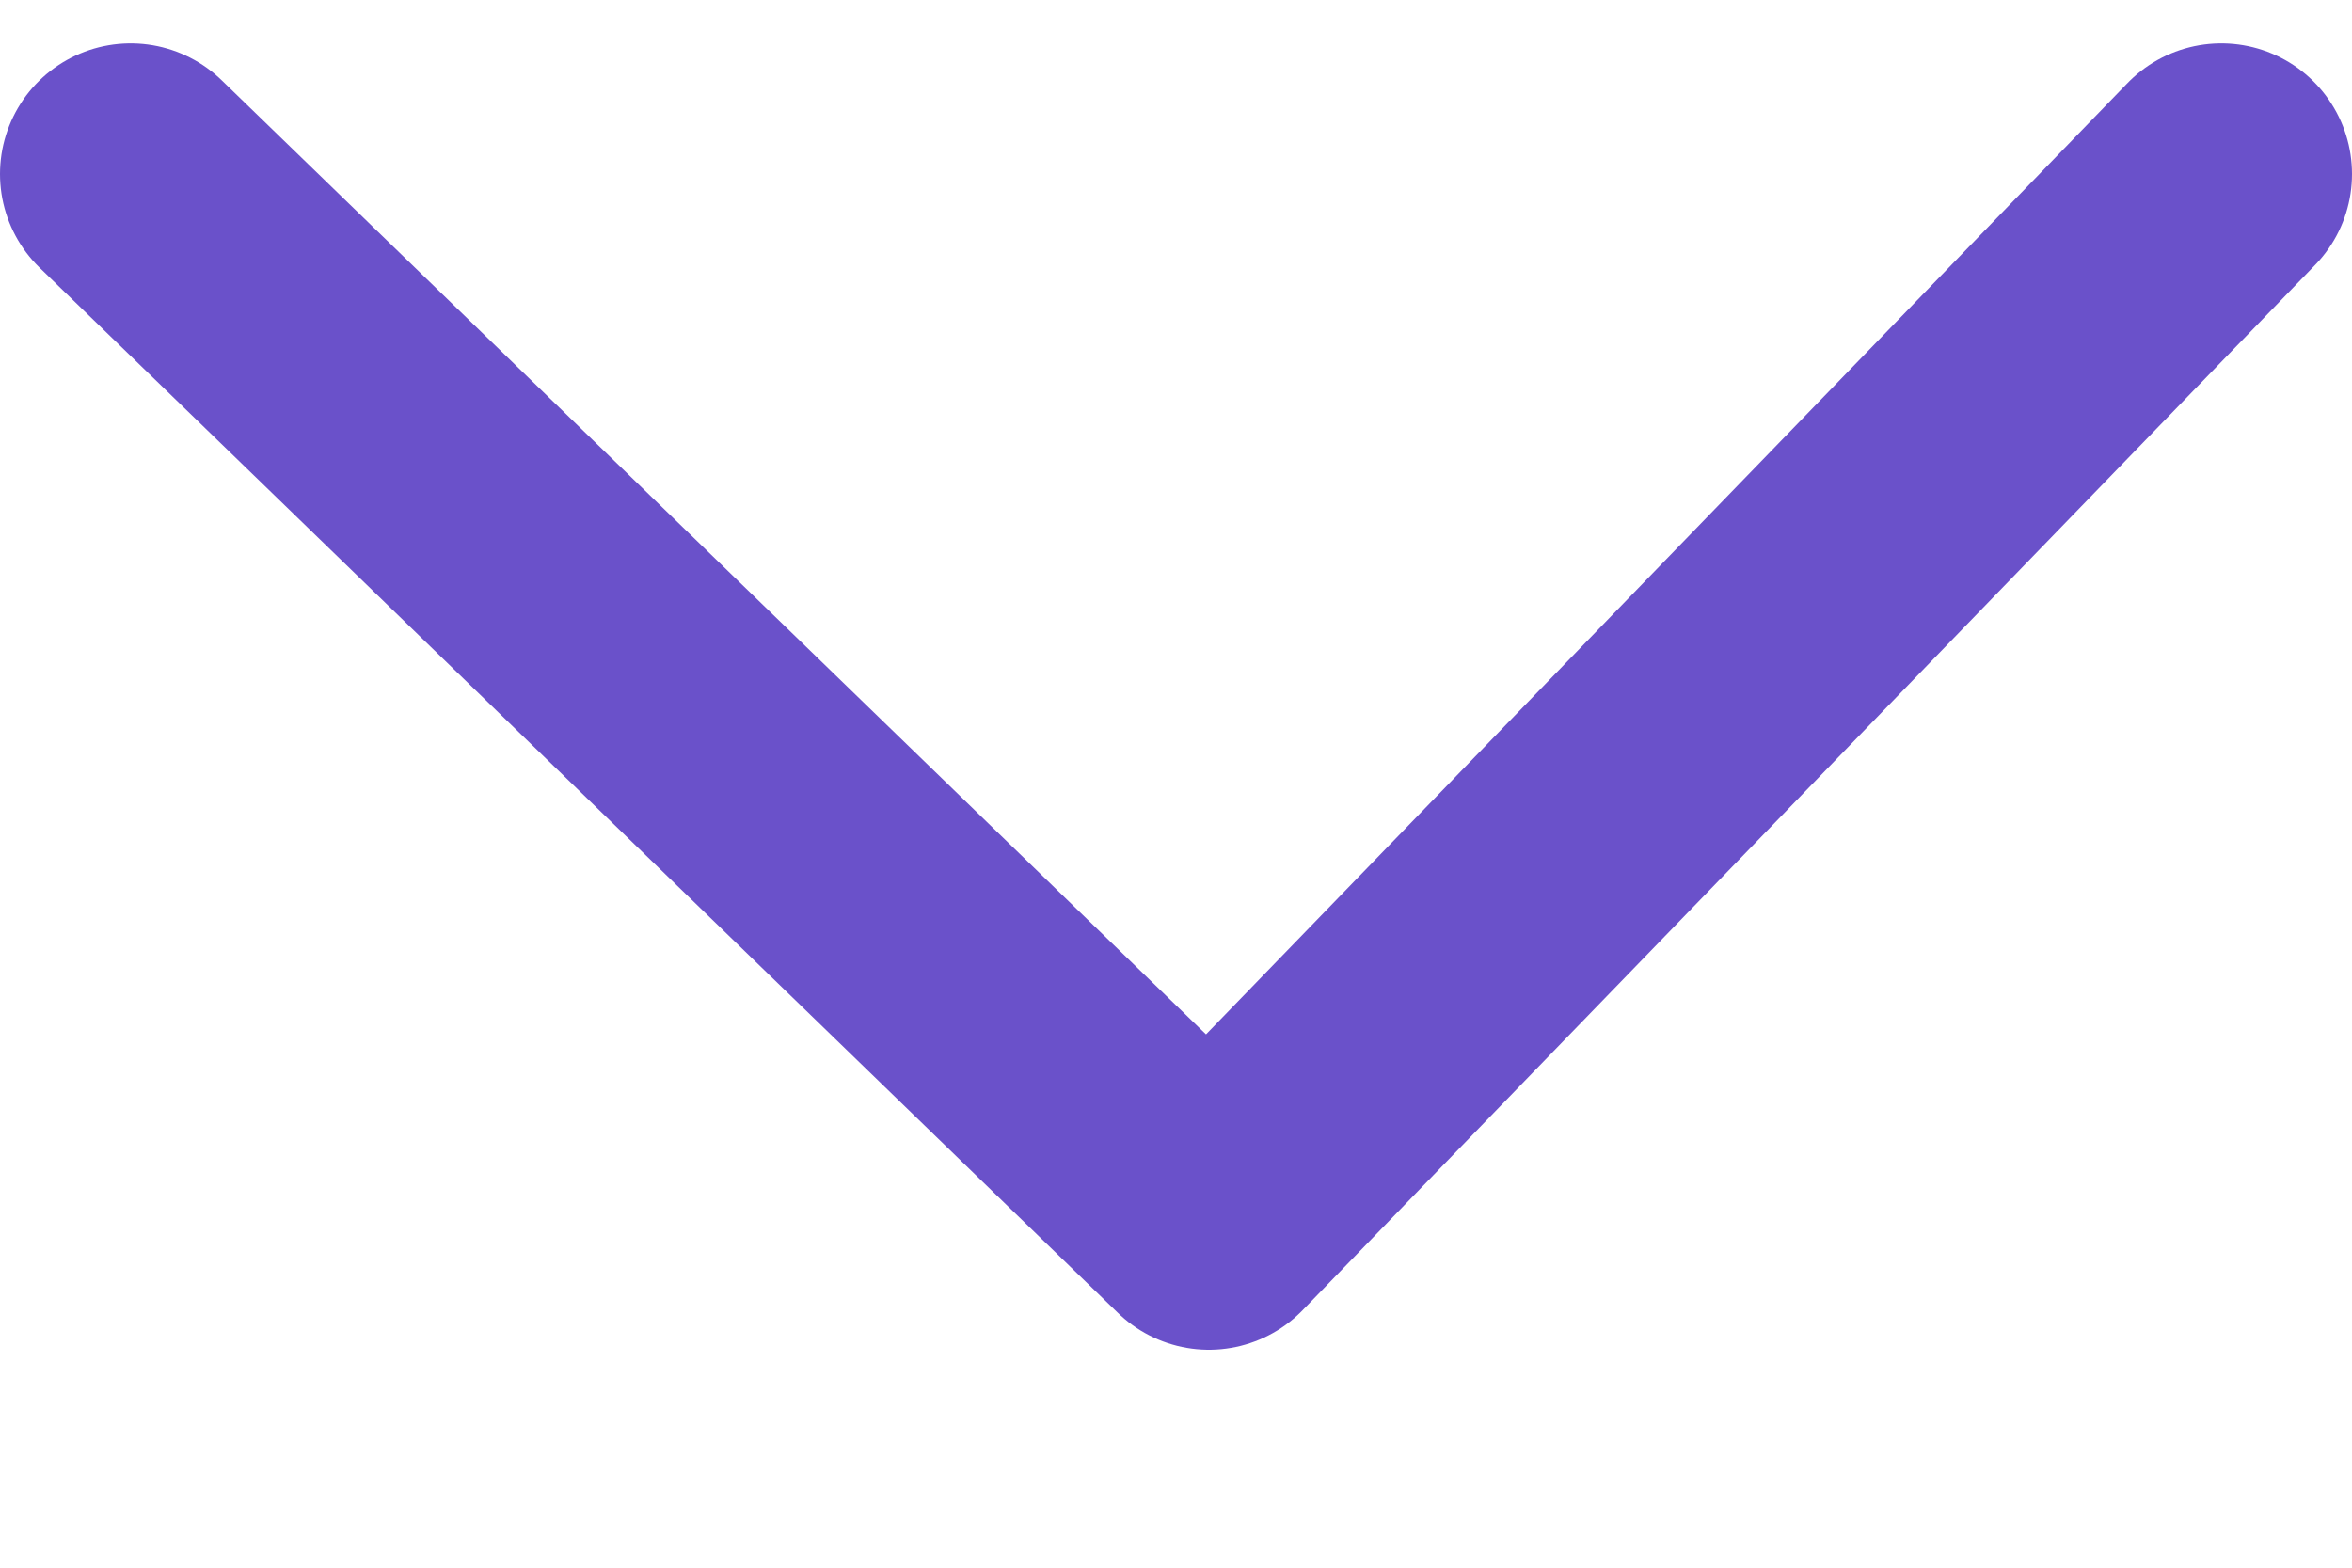 <svg width="9" height="6" viewBox="0 0 9 6" fill="none" xmlns="http://www.w3.org/2000/svg">
<path d="M8.5 0.666L4.626 4.666L0.5 0.666" stroke="#6A51CA" stroke-miterlimit="10" stroke-linecap="round" stroke-linejoin="round"/>
</svg>

